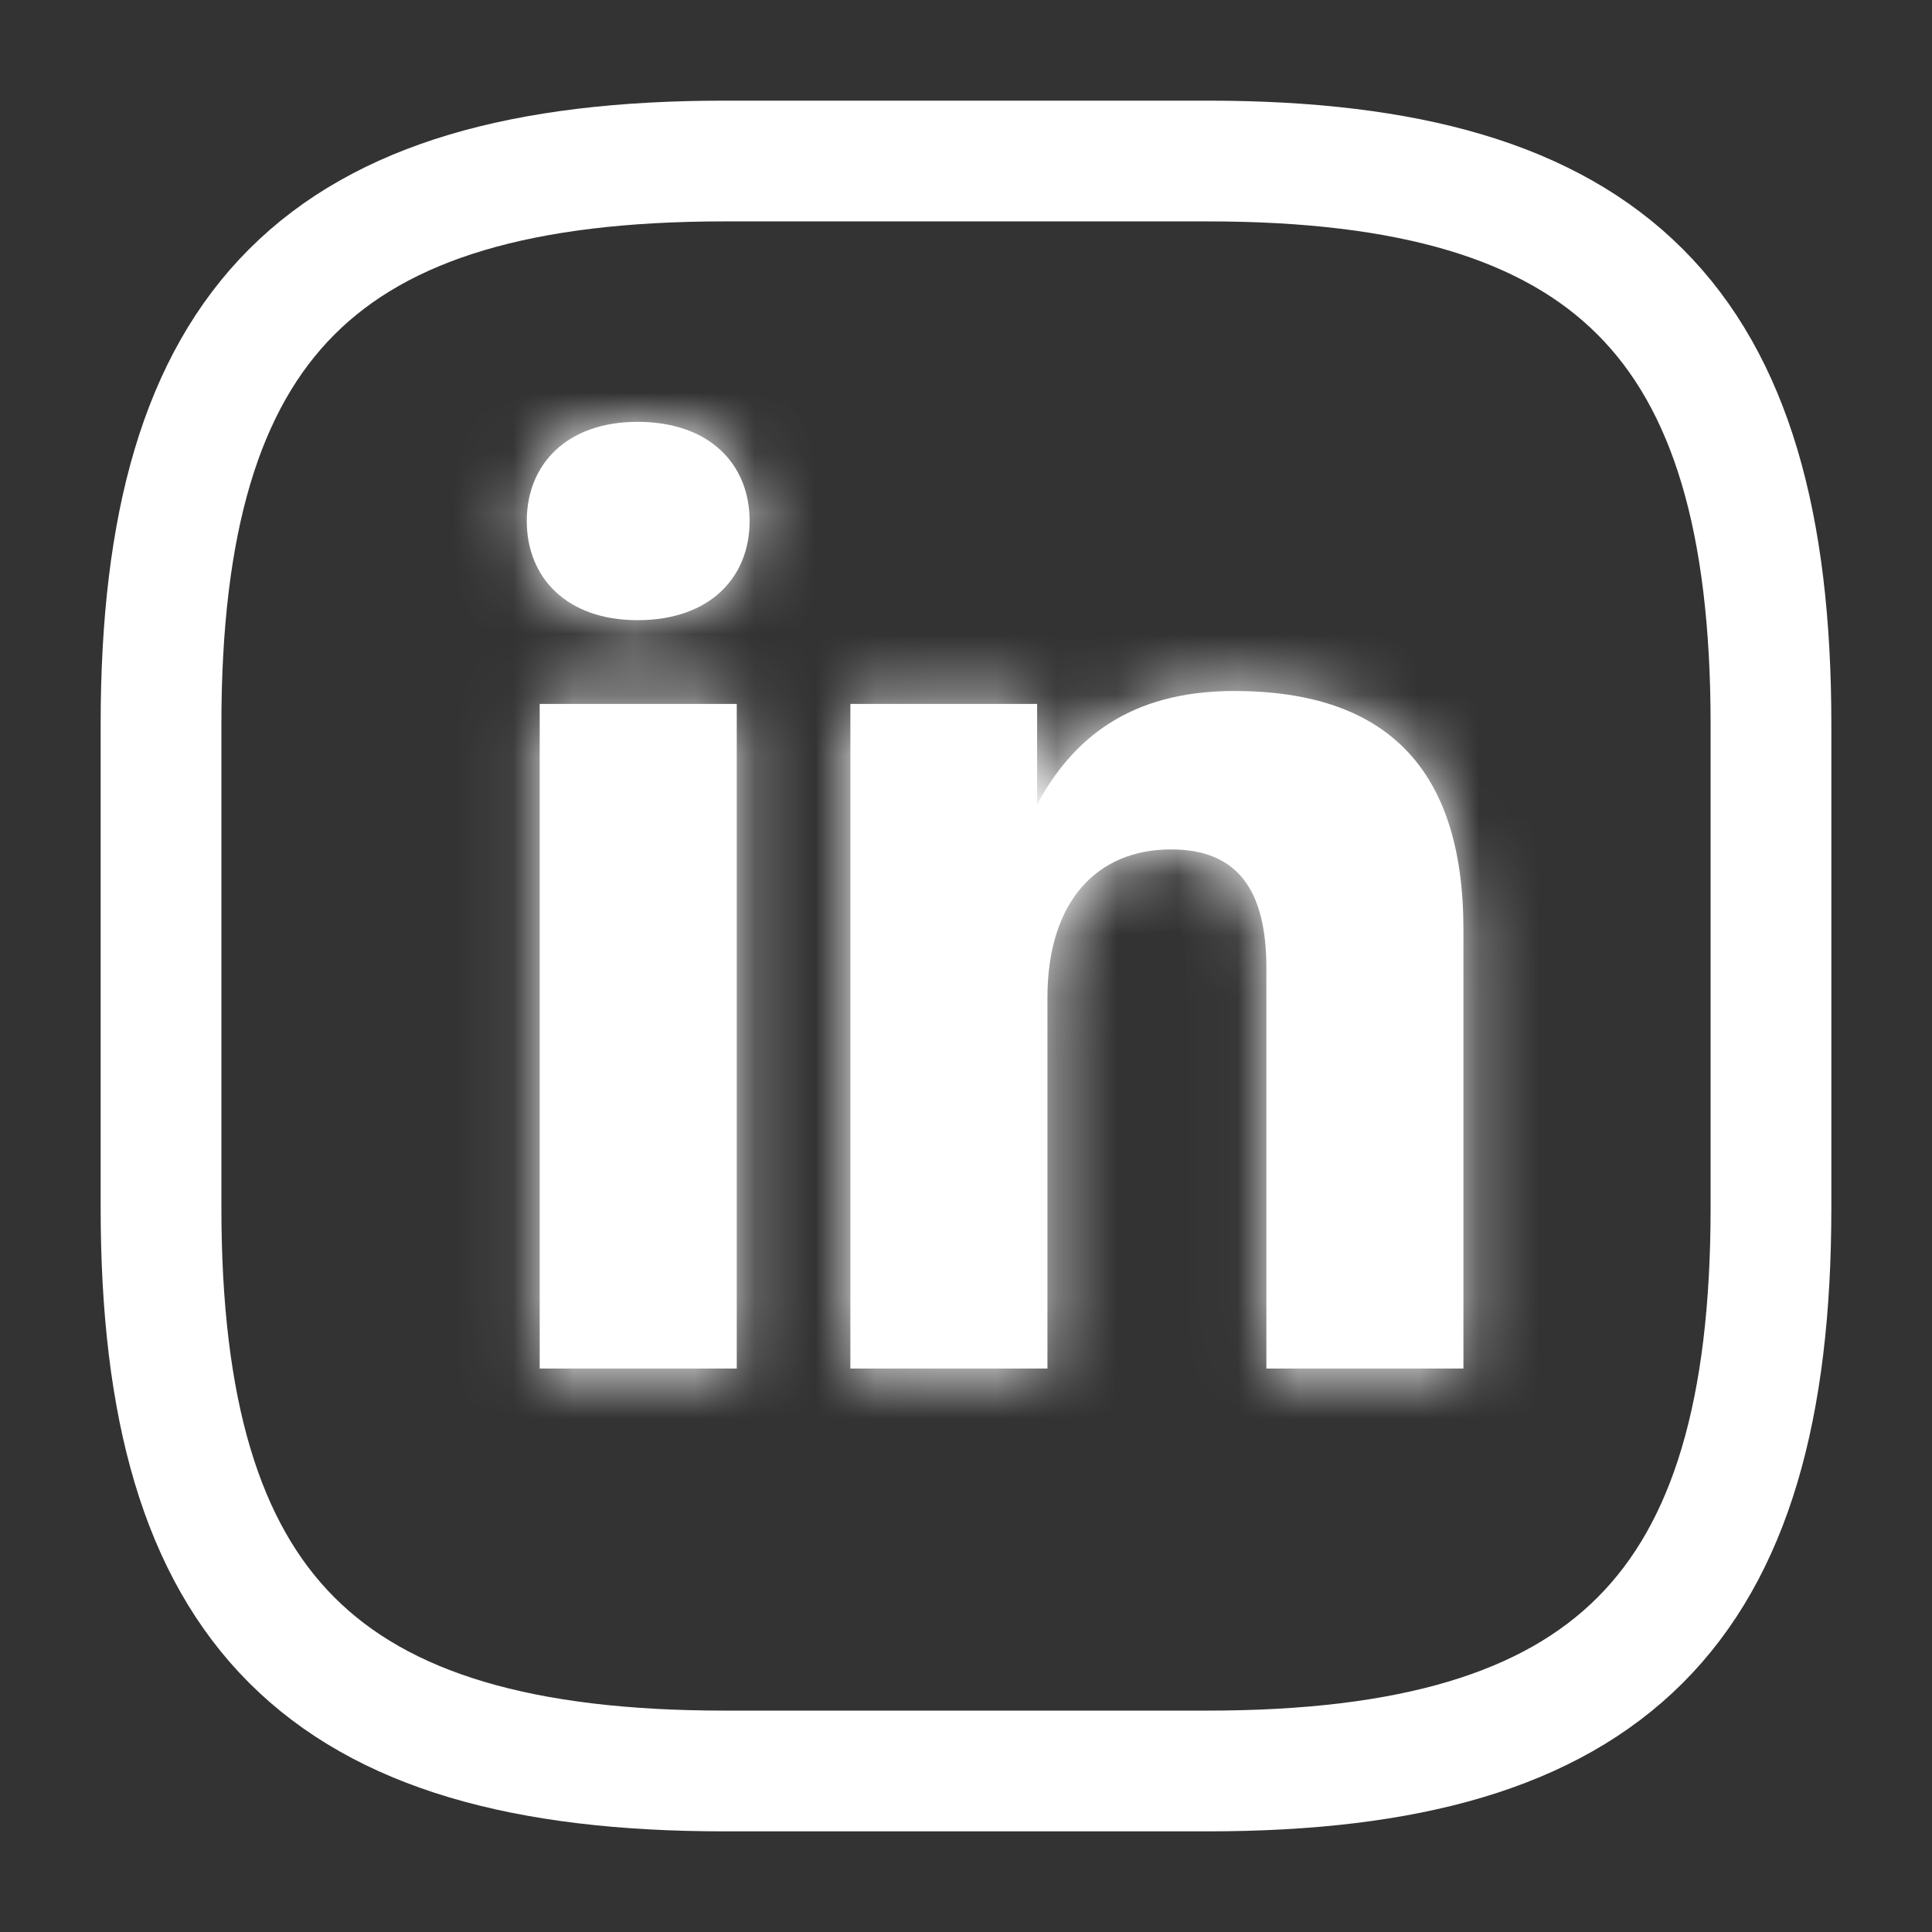 <svg width="32" height="32" viewBox="0 0 32 32" fill="none" xmlns="http://www.w3.org/2000/svg">
<rect x="0" y="0" width="32" height="32" fill="#333333" stroke="none"/>
<path d="M12 29.333H20C26.666 29.333 29.333 26.667 29.333 20V12C29.333 5.333 26.666 2.667 20 2.667H12C5.333 2.667 2.667 5.333 2.667 12V20C2.667 26.667 5.333 29.333 12 29.333Z" stroke="white" stroke-width="2" stroke-linecap="round" stroke-linejoin="round"/>
<mask id="path-2-inside-1_133_6243" fill="white">
<path d="M12.203 22.667H8.939V11.659H12.203V22.667ZM10.56 10.272C9.387 10.272 8.725 9.568 8.725 8.629C8.725 7.691 9.387 6.987 10.56 6.987C11.755 6.987 12.416 7.691 12.416 8.629C12.416 9.568 11.755 10.272 10.56 10.272ZM24.239 22.667H20.975V16.032C20.975 14.752 20.506 14.069 19.396 14.069C18.159 14.069 17.349 14.944 17.349 16.523V22.667H14.085V11.659H17.178V13.323C17.754 12.256 18.692 11.445 20.442 11.445C22.959 11.445 24.239 12.725 24.239 15.392V22.667Z"/>
</mask>
<path d="M12.203 22.667H8.939V11.659H12.203V22.667ZM10.56 10.272C9.387 10.272 8.725 9.568 8.725 8.629C8.725 7.691 9.387 6.987 10.56 6.987C11.755 6.987 12.416 7.691 12.416 8.629C12.416 9.568 11.755 10.272 10.56 10.272ZM24.239 22.667H20.975V16.032C20.975 14.752 20.506 14.069 19.396 14.069C18.159 14.069 17.349 14.944 17.349 16.523V22.667H14.085V11.659H17.178V13.323C17.754 12.256 18.692 11.445 20.442 11.445C22.959 11.445 24.239 12.725 24.239 15.392V22.667Z" fill="white"/>
<path d="M12.203 22.667V24H13.536V22.667H12.203ZM8.939 22.667H7.605V24H8.939V22.667ZM8.939 11.659V10.325H7.605V11.659H8.939ZM12.203 11.659H13.536V10.325H12.203V11.659ZM12.203 21.333H8.939V24H12.203V21.333ZM10.272 22.667V11.659H7.605V22.667H10.272ZM8.939 12.992H12.203V10.325H8.939V12.992ZM10.869 11.659V22.667H13.536V11.659H10.869ZM10.56 8.939C10.241 8.939 10.133 8.847 10.116 8.831C10.103 8.819 10.059 8.776 10.059 8.629H7.392C7.392 9.421 7.678 10.2 8.289 10.774C8.896 11.345 9.706 11.605 10.56 11.605V8.939ZM10.059 8.629C10.059 8.483 10.103 8.439 10.116 8.427C10.133 8.411 10.241 8.32 10.56 8.32V5.653C9.706 5.653 8.896 5.914 8.289 6.485C7.678 7.059 7.392 7.837 7.392 8.629H10.059ZM10.56 8.32C10.896 8.32 11.009 8.415 11.027 8.431C11.039 8.442 11.083 8.483 11.083 8.629H13.749C13.749 7.837 13.463 7.056 12.845 6.481C12.233 5.91 11.419 5.653 10.56 5.653V8.32ZM11.083 8.629C11.083 8.775 11.039 8.816 11.027 8.827C11.009 8.844 10.896 8.939 10.56 8.939V11.605C11.419 11.605 12.233 11.348 12.845 10.778C13.463 10.202 13.749 9.422 13.749 8.629H11.083ZM24.239 22.667V24H25.573V22.667H24.239ZM20.975 22.667H19.642V24H20.975V22.667ZM17.349 22.667V24H18.682V22.667H17.349ZM14.085 22.667H12.751V24H14.085V22.667ZM14.085 11.659V10.325H12.751V11.659H14.085ZM17.178 11.659H18.511V10.325H17.178V11.659ZM17.178 13.323H15.845L18.351 13.956L17.178 13.323ZM24.239 21.333H20.975V24H24.239V21.333ZM22.308 22.667V16.032H19.642V22.667H22.308ZM22.308 16.032C22.308 15.271 22.177 14.427 21.656 13.754C21.081 13.012 20.241 12.736 19.396 12.736V15.403C19.54 15.403 19.594 15.425 19.595 15.425C19.595 15.425 19.593 15.424 19.588 15.422C19.584 15.419 19.579 15.416 19.573 15.412C19.561 15.402 19.552 15.393 19.547 15.387C19.539 15.376 19.564 15.403 19.591 15.51C19.619 15.62 19.642 15.789 19.642 16.032H22.308ZM19.396 12.736C18.444 12.736 17.541 13.085 16.897 13.835C16.273 14.561 16.015 15.518 16.015 16.523H18.682C18.682 15.949 18.829 15.679 18.92 15.573C18.99 15.491 19.112 15.403 19.396 15.403V12.736ZM16.015 16.523V22.667H18.682V16.523H16.015ZM17.349 21.333H14.085V24H17.349V21.333ZM15.418 22.667V11.659H12.751V22.667H15.418ZM14.085 12.992H17.178V10.325H14.085V12.992ZM15.845 11.659V13.323H18.511V11.659H15.845ZM18.351 13.956C18.562 13.565 18.802 13.29 19.088 13.107C19.368 12.928 19.782 12.779 20.442 12.779V10.112C19.352 10.112 18.422 10.368 17.651 10.861C16.887 11.35 16.369 12.014 16.005 12.689L18.351 13.956ZM20.442 12.779C21.489 12.779 22.032 13.043 22.328 13.348C22.631 13.66 22.906 14.251 22.906 15.392H25.573C25.573 13.867 25.207 12.484 24.241 11.49C23.267 10.488 21.912 10.112 20.442 10.112V12.779ZM22.906 15.392V22.667H25.573V15.392H22.906Z" fill="white" mask="url(#path-2-inside-1_133_6243)"/>
</svg>
